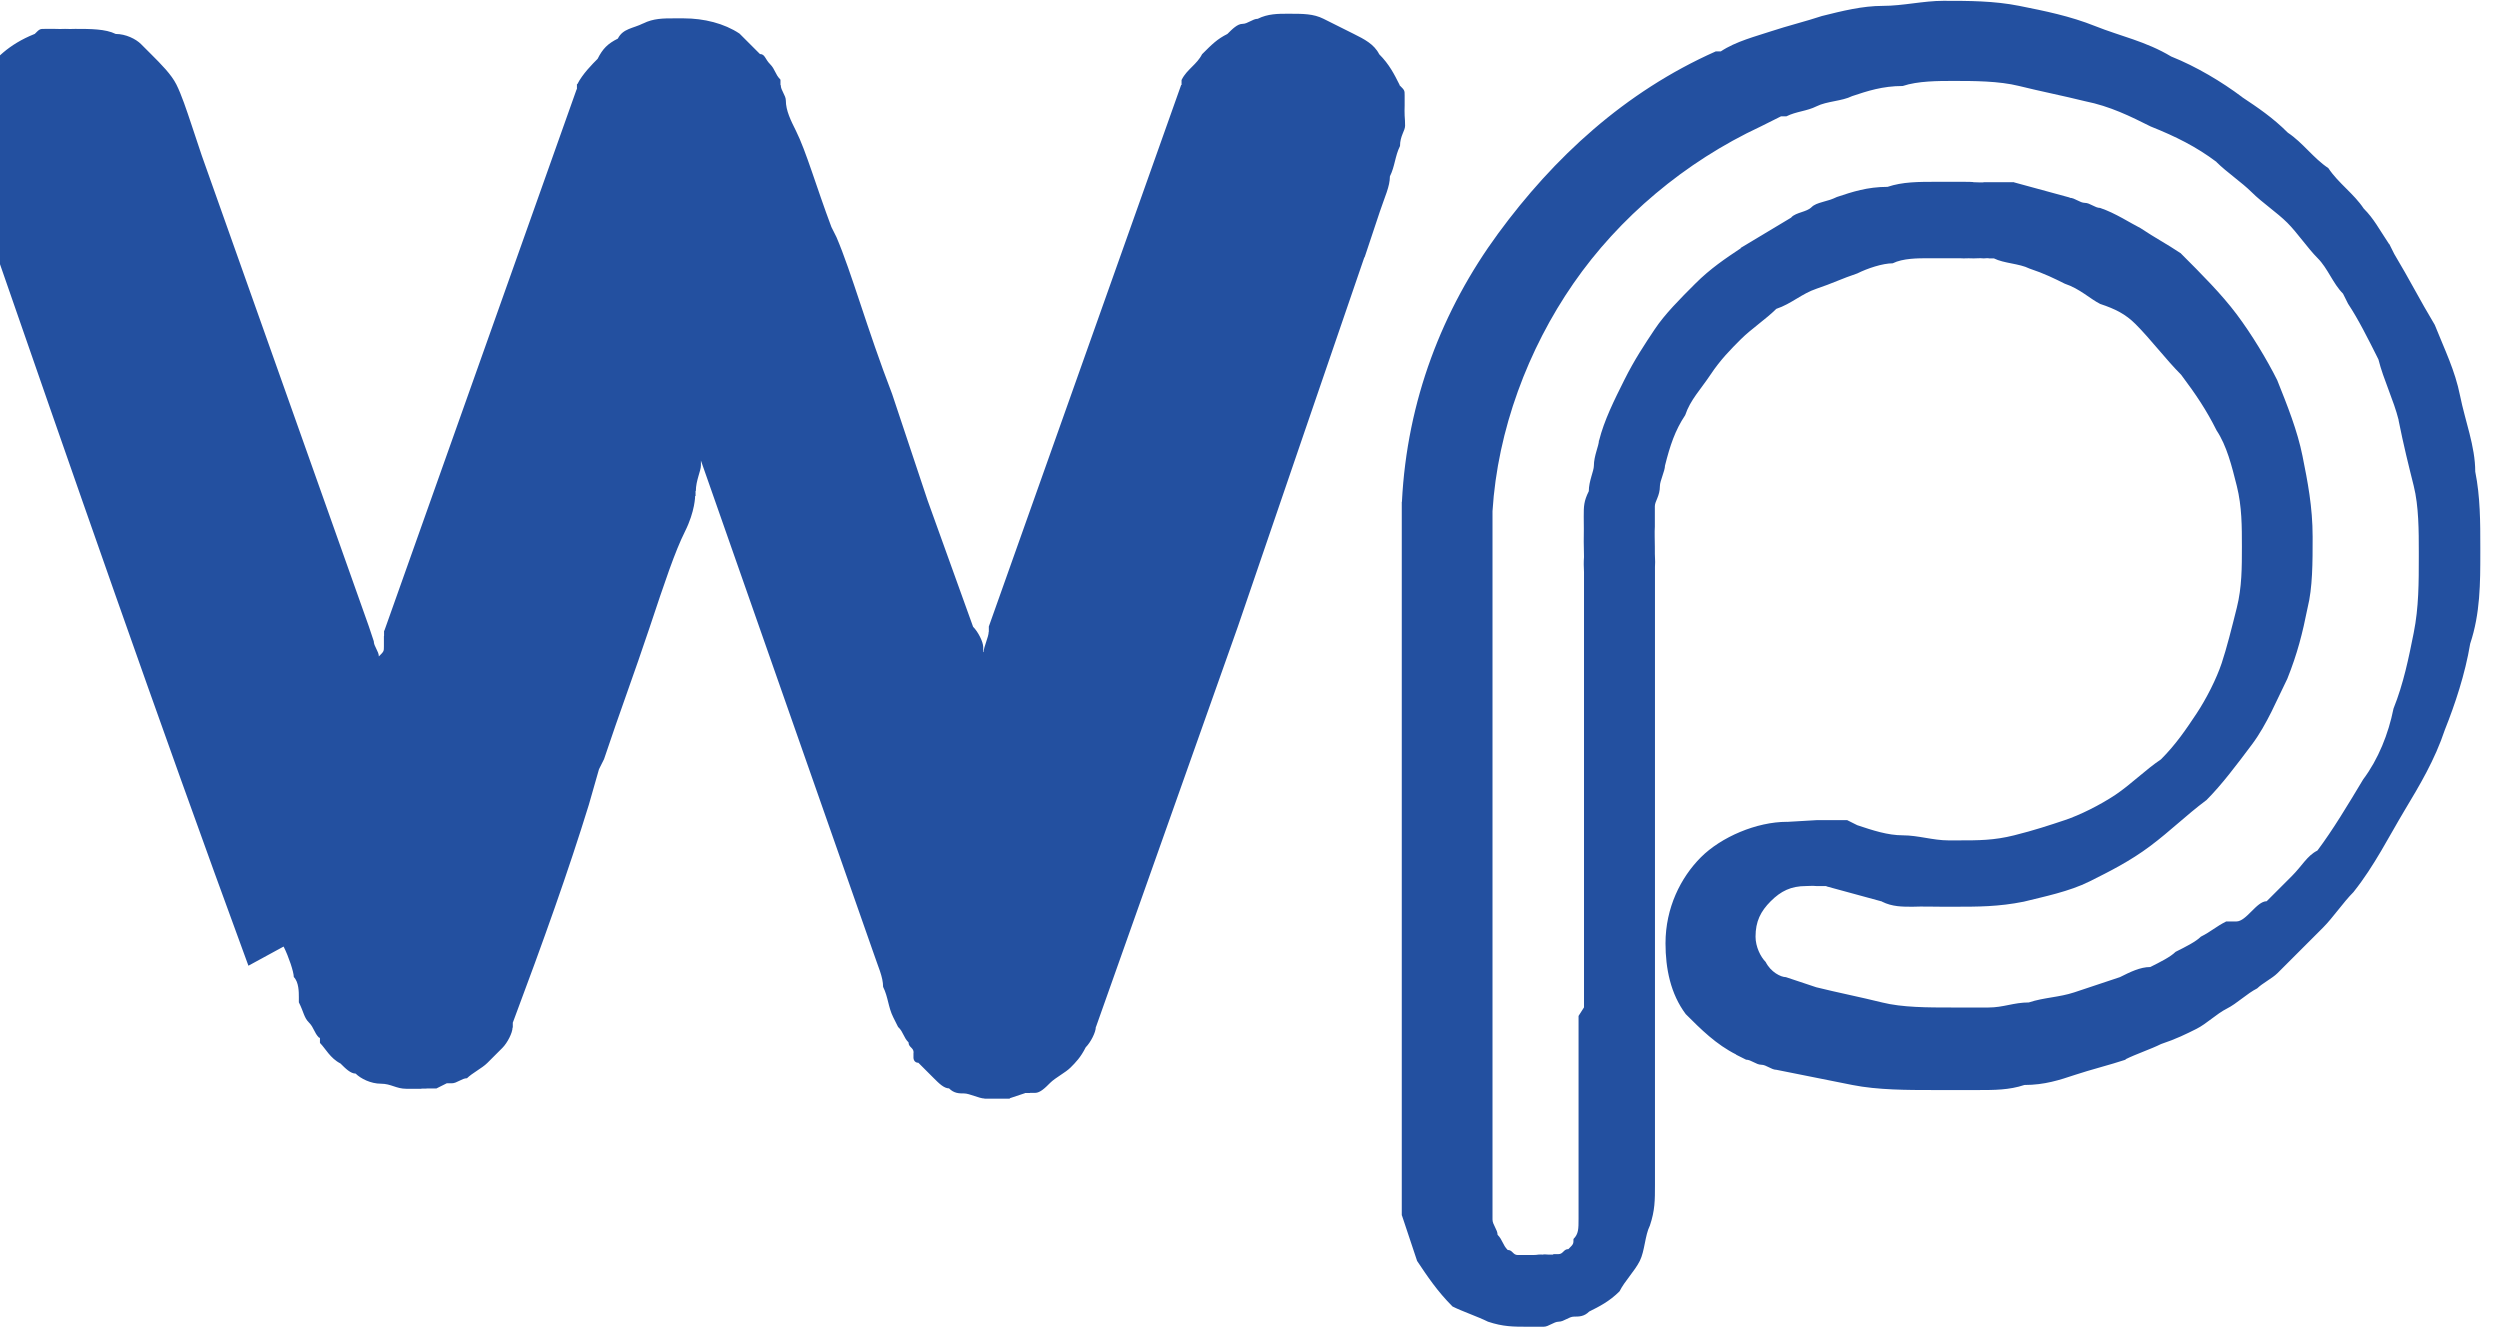 <?xml version="1.0" encoding="UTF-8"?>
<!DOCTYPE svg PUBLIC "-//W3C//DTD SVG 1.1//EN" "http://www.w3.org/Graphics/SVG/1.1/DTD/svg11.dtd">
<!-- Creator: CorelDRAW -->
<svg xmlns="http://www.w3.org/2000/svg" xml:space="preserve" width="8.475mm" height="4.514mm" style="shape-rendering:geometricPrecision; text-rendering:geometricPrecision; image-rendering:optimizeQuality; fill-rule:evenodd; clip-rule:evenodd"
viewBox="0 0 0.494 0.263"
 xmlns:xlink="http://www.w3.org/1999/xlink">
 <defs>
  <style type="text/css">
   <![CDATA[
    .fil0 {fill:#2350A0;fill-rule:nonzero}
   ]]>
  </style>
 </defs>
 <g id="Layer_x0020_1">
  <path class="fil0" d="M0.056 0.187l5.24785e-005 0c0.001,0.002 0.002,0.005 0.002,0.006 0.001,0.001 0.001,0.003 0.001,0.004l0 0.001c0.001,0.002 0.001,0.003 0.002,0.004l0 0c0.001,0.001 0.001,0.002 0.002,0.003l8.16333e-005 0 8.74642e-005 0 0 0.001 5.24785e-005 8.16333e-005c0.001,0.001 0.002,0.003 0.004,0.004 0.001,0.001 0.002,0.002 0.003,0.002l0 0c0.001,0.001 0.003,0.002 0.005,0.002 0.002,0 0.003,0.001 0.005,0.001l0.003 0 0 -2.91547e-005 0.001 -0 0 -2.91547e-005 0.001 -0 0 0 0.001 -0 0 -2.33238e-005 0.002 -0.001c0,-0 0.001,-0 0.001,-0 0.001,-0 0.002,-0.001 0.003,-0.001 0.001,-0.001 0.003,-0.002 0.004,-0.003 0.001,-0.001 0.002,-0.002 0.003,-0.003 0.001,-0.001 0.002,-0.003 0.002,-0.004l5.24785e-005 -0 0 -0.001 2.91547e-005 -5.24785e-005c0.006,-0.016 0.011,-0.03 0.015,-0.043l0.002 -0.007 0.001 -0.002c0.003,-0.009 0.006,-0.017 0.009,-0.026 0.003,-0.009 0.005,-0.015 0.007,-0.019 0.002,-0.004 0.002,-0.007 0.002,-0.007l8.16333e-005 -0 0 -0.001 5.83095e-005 -0c0,-0.002 0.001,-0.004 0.001,-0.005 0,-0 0,-0.001 0,-0.001l0.034 0.097c0.001,0.003 0.002,0.005 0.002,0.007 0.001,0.002 0.001,0.004 0.002,0.006l0.001 0.002 2.91547e-005 -2.33238e-005c0.001,0.001 0.001,0.002 0.002,0.003 0,0.001 0.001,0.001 0.001,0.002l-2.91547e-005 2.91547e-005 0 0.001c0,0 0,0.001 0.001,0.001l2.91547e-005 5.24785e-005c0.001,0.001 0.002,0.002 0.003,0.003 0.001,0.001 0.002,0.002 0.003,0.002 0.001,0.001 0.002,0.001 0.003,0.001 0.001,0 0.003,0.001 0.004,0.001l0 2.91547e-005 0.001 0 0 0 0.003 0 0 0 0 0 0.001 -0 0 -2.91547e-005 0 -5.24785e-005 0.003 -0.001 0 -2.91547e-005 0.001 -0 0 -2.91547e-005c0,-0 0.001,-0 0.001,-0 0.001,-0 0.002,-0.001 0.003,-0.002 0.001,-0.001 0.003,-0.002 0.004,-0.003 0.001,-0.001 0.002,-0.002 0.003,-0.004 0.001,-0.001 0.002,-0.003 0.002,-0.004l2.91547e-005 -5.24785e-005 0 -0 2.91547e-005 -5.24785e-005 0.028 -0.079 0.013 -0.038 0.012 -0.035 5.24785e-005 -0c0.001,-0.003 0.002,-0.006 0.003,-0.009 0.001,-0.003 0.002,-0.005 0.002,-0.007 0.001,-0.002 0.001,-0.004 0.002,-0.006 0,-0.002 0.001,-0.003 0.001,-0.004 0,-0.001 -2.91547e-005,-0.001 -8.74642e-005,-0.002 -5.24785e-005,-0.001 -0,-0.001 -0,-0.002 -0,-0.001 -0,-0.001 -0,-0.002 -0,-0.001 -0,-0.001 -0.001,-0.002l0 -5.24785e-005 -0 -0 -2.91547e-005 -8.16333e-005c-0.001,-0.002 -0.002,-0.004 -0.004,-0.006 -0.001,-0.002 -0.003,-0.003 -0.005,-0.004 -0.002,-0.001 -0.004,-0.002 -0.006,-0.003 -0.002,-0.001 -0.004,-0.001 -0.007,-0.001 -0.002,0 -0.004,0 -0.006,0.001l-0 0c-0.001,0 -0.002,0.001 -0.003,0.001 -0.001,0 -0.002,0.001 -0.003,0.002 -0.002,0.001 -0.003,0.002 -0.005,0.004 -0.001,0.002 -0.003,0.003 -0.004,0.005l-5.24785e-005 8.16333e-005 -0 0.001 -8.16333e-005 0 -0.038 0.107 0 5.24785e-005 -0 0.001 -2.91547e-005 0c-0,0.001 -0.001,0.003 -0.001,0.004l-8.16333e-005 0c-0,-0 -0,-0 -0,-0.001 -0,-0.001 -0.001,-0.003 -0.002,-0.004l-0 -0 -0.009 -0.025 -0.007 -0.021c-0.005,-0.013 -0.008,-0.024 -0.011,-0.031l-0.001 -0.002c-0.003,-0.008 -0.005,-0.015 -0.007,-0.019 -0.001,-0.002 -0.002,-0.004 -0.002,-0.006 -0,-0.001 -0.001,-0.002 -0.001,-0.003l-5.83095e-005 -8.74642e-005 -0 -0.001 -5.24785e-005 -8.16333e-005c-0.001,-0.001 -0.001,-0.002 -0.002,-0.003 -0.001,-0.001 -0.001,-0.002 -0.002,-0.002 -0.001,-0.001 -0.003,-0.003 -0.004,-0.004l-5.83095e-005 -5.24785e-005c-0.003,-0.002 -0.007,-0.003 -0.011,-0.003l-0.002 0c-0.002,0 -0.004,0 -0.006,0.001l-2.33238e-005 0c-0.002,0.001 -0.004,0.001 -0.005,0.003 -0.002,0.001 -0.003,0.002 -0.004,0.004l0 0c-0.001,0.001 -0.003,0.003 -0.004,0.005l-8.74642e-005 0 -0 0.001 -5.24785e-005 0 -0.038 0.107 -5.83095e-005 0 -0 0.001 -2.91547e-005 8.16333e-005c-0,0.001 -0,0.001 -0,0.002 -0,0.001 -0,0.001 -0.001,0.002 -0,-0.001 -0.001,-0.002 -0.001,-0.003l-0.001 -0.003c-0.011,-0.031 -0.022,-0.062 -0.033,-0.093l-0.002 -0.006c-0.001,-0.003 -0.002,-0.006 -0.003,-0.008 -0.001,-0.002 -0.003,-0.004 -0.005,-0.006 -0,-0 -0.001,-0.001 -0.001,-0.001 -0,-0 -0.001,-0.001 -0.001,-0.001 -0.001,-0.001 -0.003,-0.002 -0.005,-0.002 -0.002,-0.001 -0.005,-0.001 -0.008,-0.001 -0.001,0 -0.001,5.83095e-005 -0.002,0 -0.001,5.83095e-005 -0.001,0 -0.002,0 -0.001,0 -0.001,0 -0.002,0 -0.001,0 -0.001,0 -0.002,0.001l-8.16333e-005 2.91547e-005 -0 0 0 0c-0.005,0.002 -0.008,0.005 -0.01,0.008 -0.002,0.003 -0.004,0.008 -0.004,0.012 0,0 2.33238e-005,0 2.33238e-005,0.001 2.91547e-005,0 5.83095e-005,0.001 5.83095e-005,0.001 2.91547e-005,0 5.83095e-005,0 8.16333e-005,0.001 5.83095e-005,0 8.74642e-005,0.001 8.74642e-005,0.001l2.91547e-005 0 0 0.001 2.91547e-005 8.16333e-005c0,0.001 0.002,0.005 0.004,0.012 0.017,0.049 0.034,0.098 0.052,0.147l-3.49857e-005 2.33238e-005zm0.257 0.012l0 -0.086c-5.24785e-005,-0.001 -8.16333e-005,-0.002 -0,-0.003 -2.33238e-005,-0.001 -5.24785e-005,-0.002 -5.24785e-005,-0.003 0,-0.002 5.24785e-005,-0.003 0,-0.005 0,-0.002 0,-0.003 0.001,-0.005l0 0c0,-0.002 0.001,-0.004 0.001,-0.005 0,-0.002 0.001,-0.004 0.001,-0.005l0 0 0 -0 2.91547e-005 -0 0 -0c0.001,-0.004 0.003,-0.008 0.005,-0.012 0.002,-0.004 0.004,-0.007 0.006,-0.01 0.002,-0.003 0.005,-0.006 0.008,-0.009 0.003,-0.003 0.006,-0.005 0.009,-0.007l0 -8.16333e-005 0.01 -0.006 0 -5.24785e-005c0.001,-0.001 0.003,-0.001 0.004,-0.002 0.001,-0.001 0.003,-0.001 0.005,-0.002l0 0c0.003,-0.001 0.006,-0.002 0.01,-0.002 0.003,-0.001 0.006,-0.001 0.01,-0.001l0.005 0c0.001,0 0.002,2.91547e-005 0.002,8.16333e-005 0.001,2.91547e-005 0.002,8.74642e-005 0.002,0 0.001,0 0.002,0 0.003,0l0 0c0.001,0 0.002,0 0.003,0l0 2.91547e-005 0.011 0.003 0 5.24785e-005c0.001,0 0.002,0.001 0.003,0.001 0.001,0 0.002,0.001 0.003,0.001 0.003,0.001 0.006,0.003 0.008,0.004 0.003,0.002 0.005,0.003 0.008,0.005l0 0 0 0 0 0 0 2.91547e-005c0.004,0.004 0.008,0.008 0.011,0.012 0.003,0.004 0.006,0.009 0.008,0.013 0.002,0.005 0.004,0.01 0.005,0.015 0.001,0.005 0.002,0.01 0.002,0.016 0,0.005 -0,0.01 -0.001,0.014 -0.001,0.005 -0.002,0.009 -0.004,0.014 -0.002,0.004 -0.004,0.009 -0.007,0.013 -0.003,0.004 -0.006,0.008 -0.009,0.011l0 0 -0 0 -8.16333e-005 5.24785e-005 -0 0c-0.004,0.003 -0.007,0.006 -0.011,0.009 -0.004,0.003 -0.008,0.005 -0.012,0.007 -0.004,0.002 -0.009,0.003 -0.013,0.004 -0.005,0.001 -0.009,0.001 -0.014,0.001l-0.002 0c-0.002,0 -0.004,-8.16333e-005 -0.006,-0 -0.002,-0 -0.004,-0 -0.006,-0.001l-0 -2.91547e-005 -0.011 -0.003 -0 -5.83095e-005c-0,-0 -0.001,-0 -0.002,-0 -0.001,-8.16333e-005 -0.001,-0 -0.002,-0 -0.003,0 -0.005,0.001 -0.007,0.003l0 0c-0.002,0.002 -0.003,0.004 -0.003,0.007 0,0.002 0.001,0.004 0.002,0.005 0.001,0.002 0.003,0.003 0.004,0.003l0.006 0.002c0.004,0.001 0.009,0.002 0.013,0.003 0.004,0.001 0.009,0.001 0.014,0.001 0.003,0 0.005,-0 0.007,-0 0.003,-0 0.005,-0.001 0.008,-0.001 0.003,-0.001 0.006,-0.001 0.009,-0.002 0.003,-0.001 0.006,-0.002 0.009,-0.003l0 -0c0.002,-0.001 0.004,-0.002 0.006,-0.002 0.002,-0.001 0.004,-0.002 0.005,-0.003 0.002,-0.001 0.004,-0.002 0.005,-0.003 0.002,-0.001 0.003,-0.002 0.005,-0.003l0.001 -0 0 -0 0.001 -0c0.001,-0 0.002,-0.001 0.003,-0.002 0.001,-0.001 0.002,-0.002 0.003,-0.002 0.002,-0.002 0.003,-0.003 0.005,-0.005 0.002,-0.002 0.003,-0.004 0.005,-0.005l0 0 2.91547e-005 -2.91547e-005 0 0 2.91547e-005 -2.91547e-005c0.003,-0.004 0.006,-0.009 0.009,-0.014 0.003,-0.004 0.005,-0.009 0.006,-0.014 0.002,-0.005 0.003,-0.01 0.004,-0.015 0.001,-0.005 0.001,-0.01 0.001,-0.015l0 -0.001c0,-0.004 -0,-0.009 -0.001,-0.013 -0.001,-0.004 -0.002,-0.008 -0.003,-0.013l2.33238e-005 0c-0.001,-0.004 -0.003,-0.008 -0.004,-0.012 -0.002,-0.004 -0.004,-0.008 -0.006,-0.011l0 0 -0.001 -0.002c-0.002,-0.002 -0.003,-0.005 -0.005,-0.007 -0.002,-0.002 -0.004,-0.005 -0.006,-0.007 -0.002,-0.002 -0.005,-0.004 -0.007,-0.006 -0.002,-0.002 -0.005,-0.004 -0.007,-0.006l0 -2.91547e-005 0 0 0 0 0 0c-0.004,-0.003 -0.008,-0.005 -0.013,-0.007 -0.004,-0.002 -0.008,-0.004 -0.013,-0.005 -0.004,-0.001 -0.009,-0.002 -0.013,-0.003 -0.004,-0.001 -0.009,-0.001 -0.013,-0.001 -0.003,0 -0.007,0 -0.01,0.001 -0.004,0 -0.007,0.001 -0.01,0.002 -0.002,0.001 -0.005,0.001 -0.007,0.002 -0.002,0.001 -0.004,0.001 -0.006,0.002l-5.83095e-005 0 -0.001 0 -0.004 0.002c-0.015,0.007 -0.028,0.018 -0.037,0.031 -0.009,0.013 -0.015,0.029 -0.016,0.045l0 0.14c0,0.001 0.001,0.002 0.001,0.003 0.001,0.001 0.001,0.002 0.002,0.003 0.001,0 0.001,0.001 0.002,0.001 0.001,0 0.002,0 0.003,0 0,0 0.001,-2.91547e-005 0.001,-8.74642e-005 0,-2.33238e-005 0.001,-0 0.001,-0 0,-8.16333e-005 0.001,-0 0.001,-0 0,-0 0.001,-0 0.001,-0l0 -0 0 -8.74642e-005 0.001 -0c0.001,-0 0.001,-0.001 0.002,-0.001 0.001,-0.001 0.001,-0.001 0.001,-0.002 0.001,-0.001 0.001,-0.002 0.001,-0.004 0,-0.001 0,-0.003 0,-0.004l0 -0.036 0 -2.91547e-005 0 -0 0 -2.91547e-005 2.33238e-005 -0 -2.33238e-005 -1.16619e-005zm0.046 -0.037c0.001,0 0.003,0 0.004,0 0.001,0 0.001,0 0.002,0l0 -0 0.002 0.001c0.003,0.001 0.006,0.002 0.009,0.002 0.003,0 0.006,0.001 0.009,0.001l0.002 0c0.004,0 0.007,-0 0.011,-0.001 0.004,-0.001 0.007,-0.002 0.01,-0.003 0.003,-0.001 0.007,-0.003 0.01,-0.005 0.003,-0.002 0.006,-0.005 0.009,-0.007l0 0c0.003,-0.003 0.005,-0.006 0.007,-0.009 0.002,-0.003 0.004,-0.007 0.005,-0.01 0.001,-0.003 0.002,-0.007 0.003,-0.011 0.001,-0.004 0.001,-0.008 0.001,-0.012 0,-0.004 -0,-0.008 -0.001,-0.012 -0.001,-0.004 -0.002,-0.008 -0.004,-0.011 -0.002,-0.004 -0.004,-0.007 -0.007,-0.011 -0.003,-0.003 -0.006,-0.007 -0.009,-0.01 -0.002,-0.002 -0.004,-0.003 -0.007,-0.004 -0.002,-0.001 -0.004,-0.003 -0.007,-0.004 -0.002,-0.001 -0.004,-0.002 -0.007,-0.003 -0.002,-0.001 -0.005,-0.001 -0.007,-0.002l-0.001 -0c-0,-8.74642e-005 -0.001,-0 -0.001,-0 -0.001,-8.16333e-005 -0.001,-0 -0.002,-0 -0.001,-5.83095e-005 -0.001,-0 -0.002,-0 -0,-2.91547e-005 -0.001,-2.91547e-005 -0.002,-2.91547e-005l-0.005 0c-0.002,0 -0.005,0 -0.007,0.001 -0.002,0 -0.005,0.001 -0.007,0.002l0 0c-0.003,0.001 -0.005,0.002 -0.008,0.003 -0.003,0.001 -0.005,0.003 -0.008,0.004l-0 0c-0.002,0.002 -0.005,0.004 -0.007,0.006 -0.002,0.002 -0.004,0.004 -0.006,0.007 -0.002,0.003 -0.004,0.005 -0.005,0.008 -0.002,0.003 -0.003,0.006 -0.004,0.01 -0,0.001 -0.001,0.003 -0.001,0.004 -0,0.002 -0.001,0.003 -0.001,0.004l0 2.33238e-005c-0,0.001 -0,0.003 -0,0.004 -8.16333e-005,0.001 -0,0.003 -0,0.004 0,0.001 0,0.002 2.33238e-005,0.002 2.91547e-005,0.001 5.83095e-005,0.001 0,0.002l0 0 -0 0.087 0 0 0 8.16333e-005 0 0 0 2.91547e-005 0 0 0 0.004 0 0.031c0,0.003 -0,0.005 -0.001,0.008 -0.001,0.002 -0.001,0.005 -0.002,0.007 -0.001,0.002 -0.003,0.004 -0.004,0.006 -0.002,0.002 -0.004,0.003 -0.006,0.004 -0.001,0.001 -0.002,0.001 -0.003,0.001 -0.001,0 -0.002,0.001 -0.003,0.001 -0.001,0 -0.002,0.001 -0.003,0.001 -0.001,0 -0.002,0 -0.003,0 -0.003,0 -0.005,-0 -0.008,-0.001 -0.002,-0.001 -0.005,-0.002 -0.007,-0.003l-0 -0c-0.003,-0.003 -0.005,-0.006 -0.007,-0.009 -0.001,-0.003 -0.002,-0.006 -0.003,-0.009l-2.91547e-005 -0 0 -0.141 2.91547e-005 -0c0.001,-0.02 0.008,-0.038 0.019,-0.053 0.011,-0.015 0.025,-0.028 0.043,-0.036l0 -0 0.001 -0c0.003,-0.002 0.007,-0.003 0.01,-0.004 0.003,-0.001 0.007,-0.002 0.01,-0.003 0.004,-0.001 0.008,-0.002 0.012,-0.002 0.004,-0 0.008,-0.001 0.012,-0.001 0.005,0 0.01,0 0.015,0.001 0.005,0.001 0.01,0.002 0.015,0.004 0.005,0.002 0.01,0.003 0.015,0.006 0.005,0.002 0.01,0.005 0.014,0.008l2.91547e-005 2.91547e-005 0 0 2.91547e-005 2.91547e-005c0.003,0.002 0.006,0.004 0.009,0.007 0.003,0.002 0.005,0.005 0.008,0.007 0.002,0.003 0.005,0.005 0.007,0.008 0.002,0.002 0.003,0.004 0.005,0.007l2.91547e-005 -2.91547e-005 0.001 0.002c0.003,0.005 0.005,0.009 0.008,0.014 0.002,0.005 0.004,0.009 0.005,0.014 0.001,0.005 0.003,0.01 0.003,0.015 0.001,0.005 0.001,0.01 0.001,0.015l0 0.001c0,0.006 -0,0.012 -0.002,0.018 -0.001,0.006 -0.003,0.012 -0.005,0.017 -0.002,0.006 -0.005,0.011 -0.008,0.016 -0.003,0.005 -0.006,0.011 -0.01,0.016l-2.91547e-005 5.24785e-005 -0 0 -5.83095e-005 5.83095e-005c-0.002,0.002 -0.004,0.005 -0.006,0.007 -0.002,0.002 -0.004,0.004 -0.005,0.005 -0.002,0.002 -0.003,0.003 -0.004,0.004 -0.001,0.001 -0.003,0.002 -0.004,0.003 -0.002,0.001 -0.004,0.003 -0.006,0.004 -0.002,0.001 -0.004,0.003 -0.006,0.004 -0.002,0.001 -0.004,0.002 -0.007,0.003 -0.002,0.001 -0.005,0.002 -0.007,0.003l-0 5.83095e-005 -0 2.91547e-005 0 0c-0.003,0.001 -0.007,0.002 -0.01,0.003 -0.003,0.001 -0.006,0.002 -0.01,0.002 -0.003,0.001 -0.006,0.001 -0.009,0.001 -0.003,0 -0.006,0 -0.009,0 -0.005,0 -0.011,-0 -0.016,-0.001 -0.005,-0.001 -0.01,-0.002 -0.015,-0.003 -0.001,-0 -0.002,-0.001 -0.003,-0.001 -0.001,-0 -0.002,-0.001 -0.003,-0.001l-0.002 -0.001 8.16333e-005 -0c-0.004,-0.002 -0.007,-0.005 -0.01,-0.008 -0.003,-0.004 -0.004,-0.009 -0.004,-0.014 0,-0.007 0.003,-0.013 0.007,-0.017 0.004,-0.004 0.011,-0.007 0.017,-0.007l2.91547e-005 1.16619e-005z"/>
 </g>
</svg>
